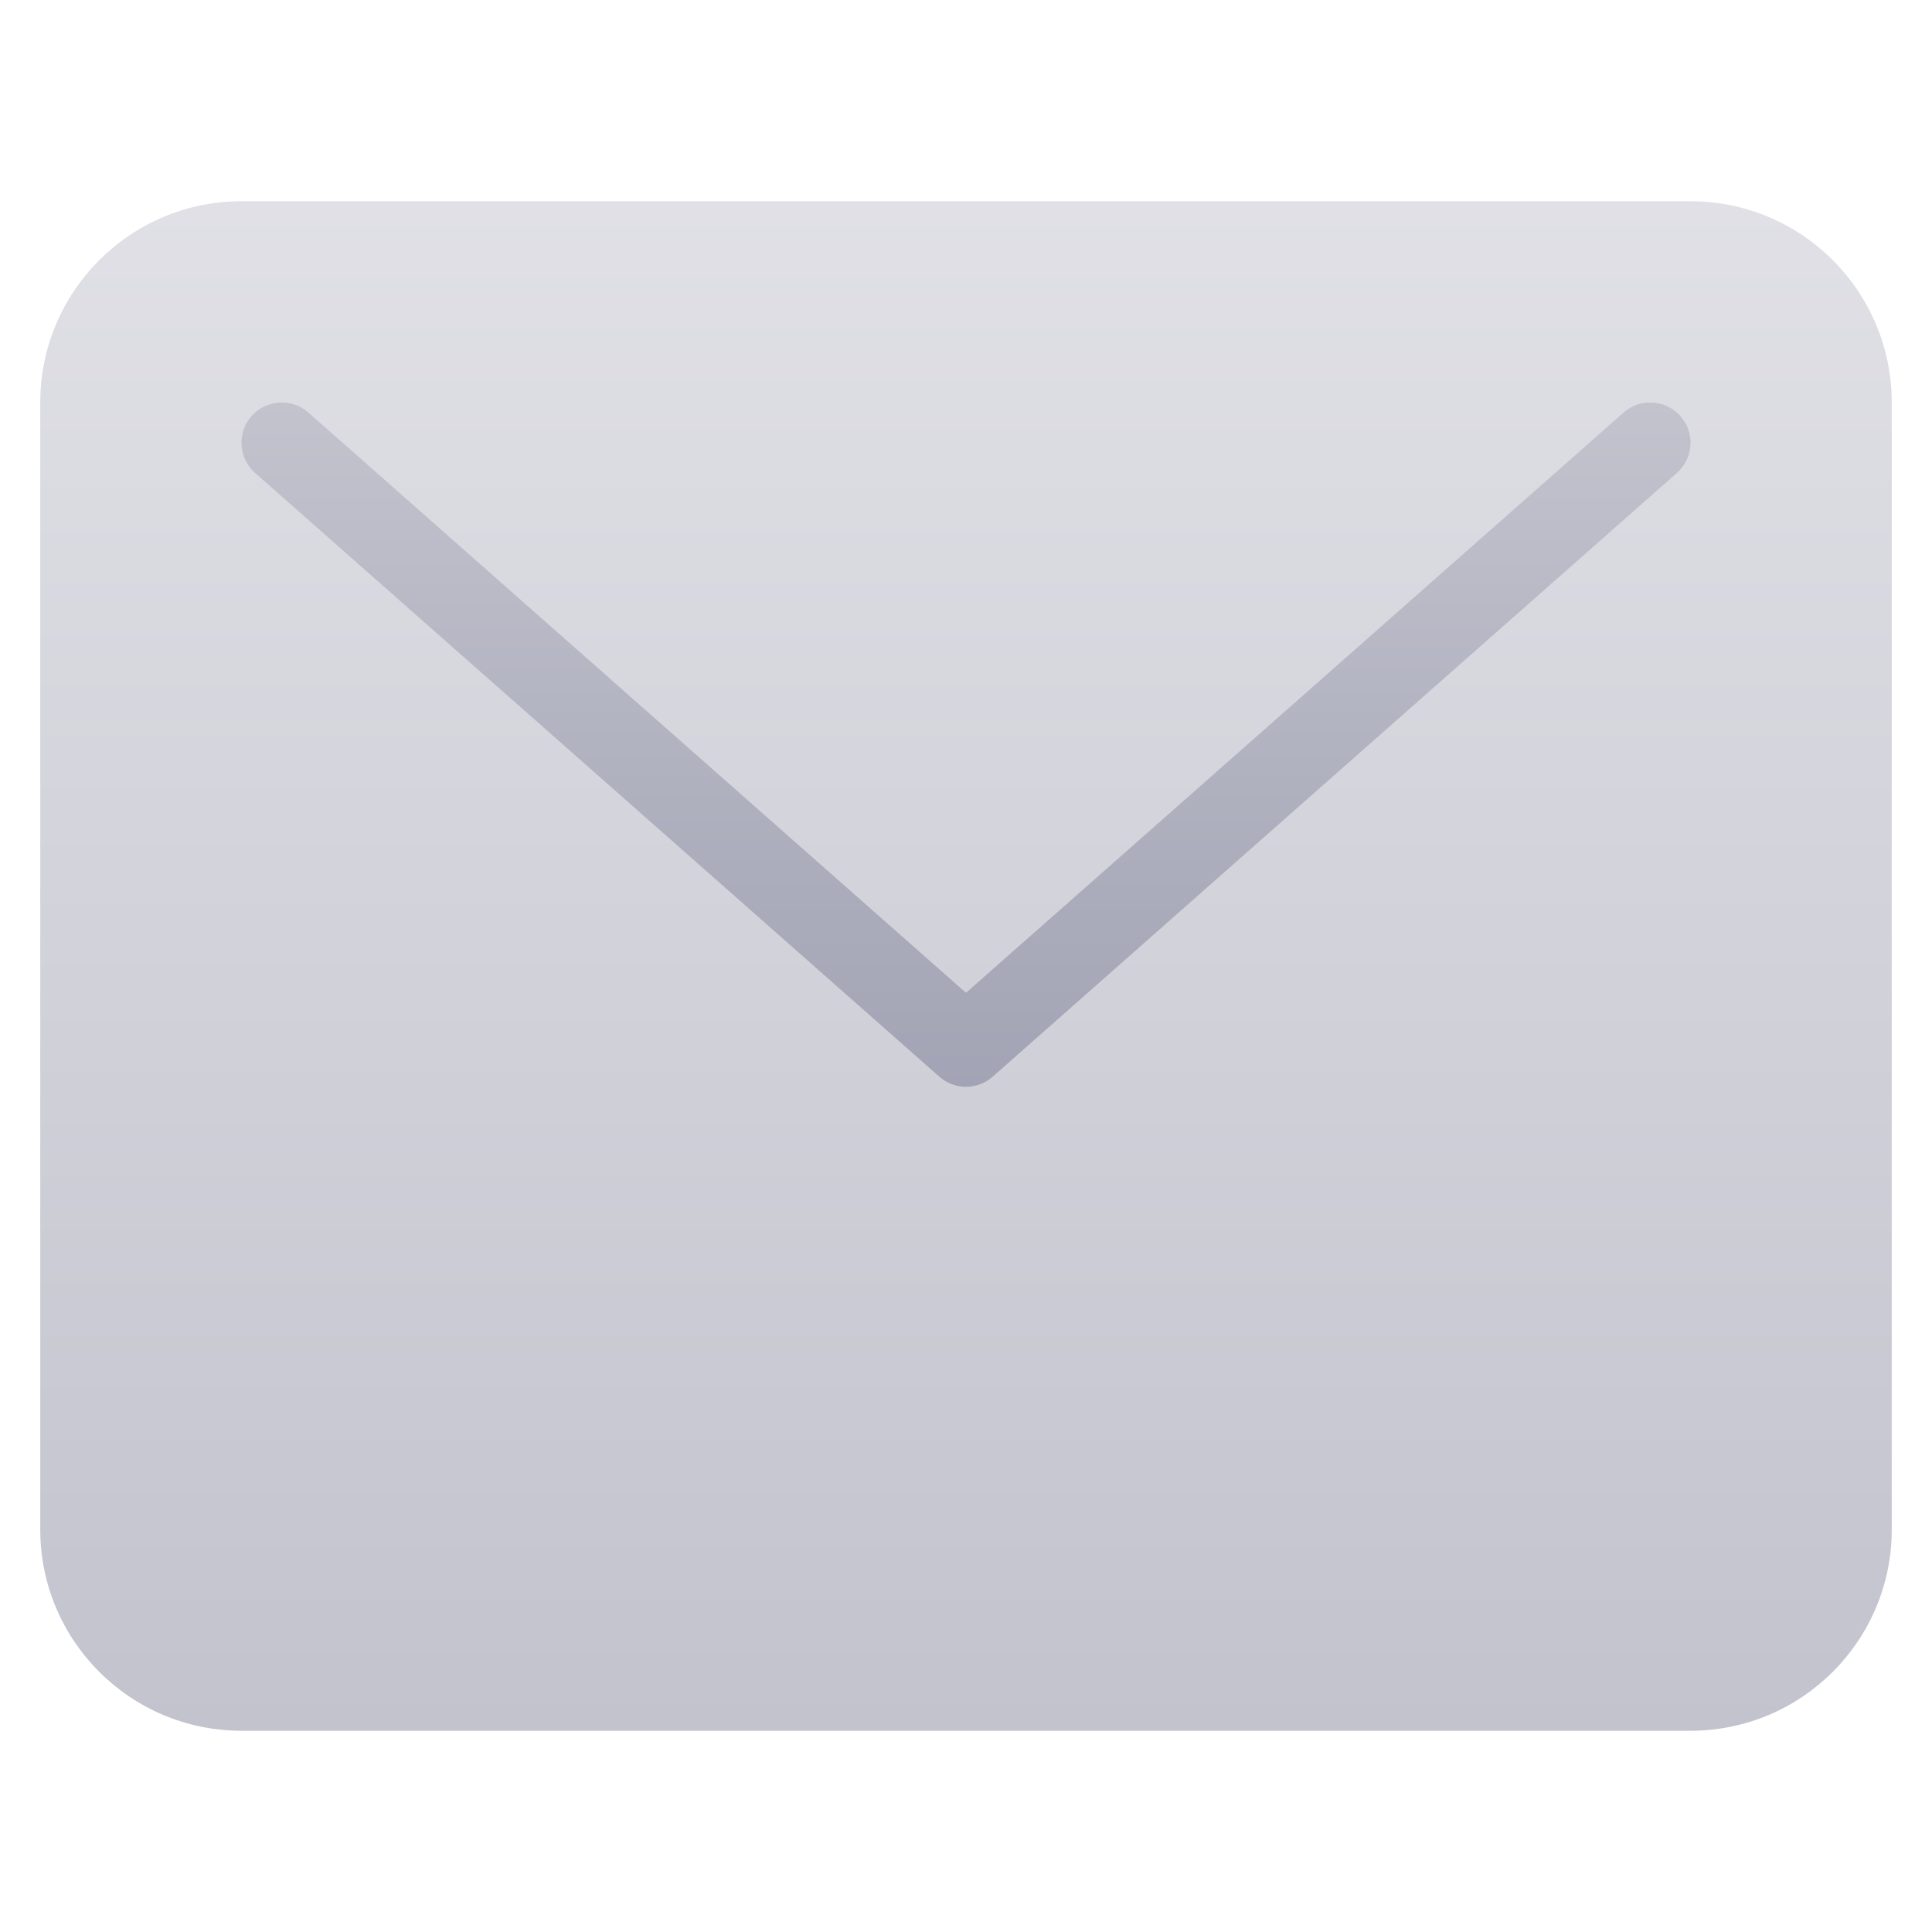 <svg xmlns="http://www.w3.org/2000/svg" width="48" height="48" viewBox="0 0 48 48"><g class="nc-icon-wrapper"><path d="M42 5H6C3.239 5 1 7.239 1 10V38C1 40.761 3.239 43 6 43H42C44.761 43 47 40.761 47 38V10C47 7.239 44.761 5 42 5Z" fill="url(#nc-ui-5-0_linear_207_31)"></path> <path d="M41.662 11.75L24.662 26.75C24.284 27.084 23.716 27.084 23.338 26.75L6.338 11.75C5.924 11.384 5.884 10.752 6.25 10.338C6.616 9.924 7.248 9.884 7.662 10.25L24 24.666L40.338 10.25C40.752 9.884 41.384 9.924 41.75 10.338C42.116 10.752 42.076 11.384 41.662 11.75Z" fill="url(#nc-ui-5-1_linear_207_31)"></path> <defs> <linearGradient id="nc-ui-5-0_linear_207_31" x1="24" y1="5" x2="24" y2="43" gradientUnits="userSpaceOnUse"> <stop stop-color="#E0E0E6"></stop> <stop offset="1" stop-color="#C2C3CD"></stop> </linearGradient> <linearGradient id="nc-ui-5-1_linear_207_31" x1="24" y1="10" x2="24" y2="27" gradientUnits="userSpaceOnUse"> <stop stop-color="#C2C3CD"></stop> <stop offset="1" stop-color="#A2A3B4"></stop> </linearGradient> </defs></g></svg>